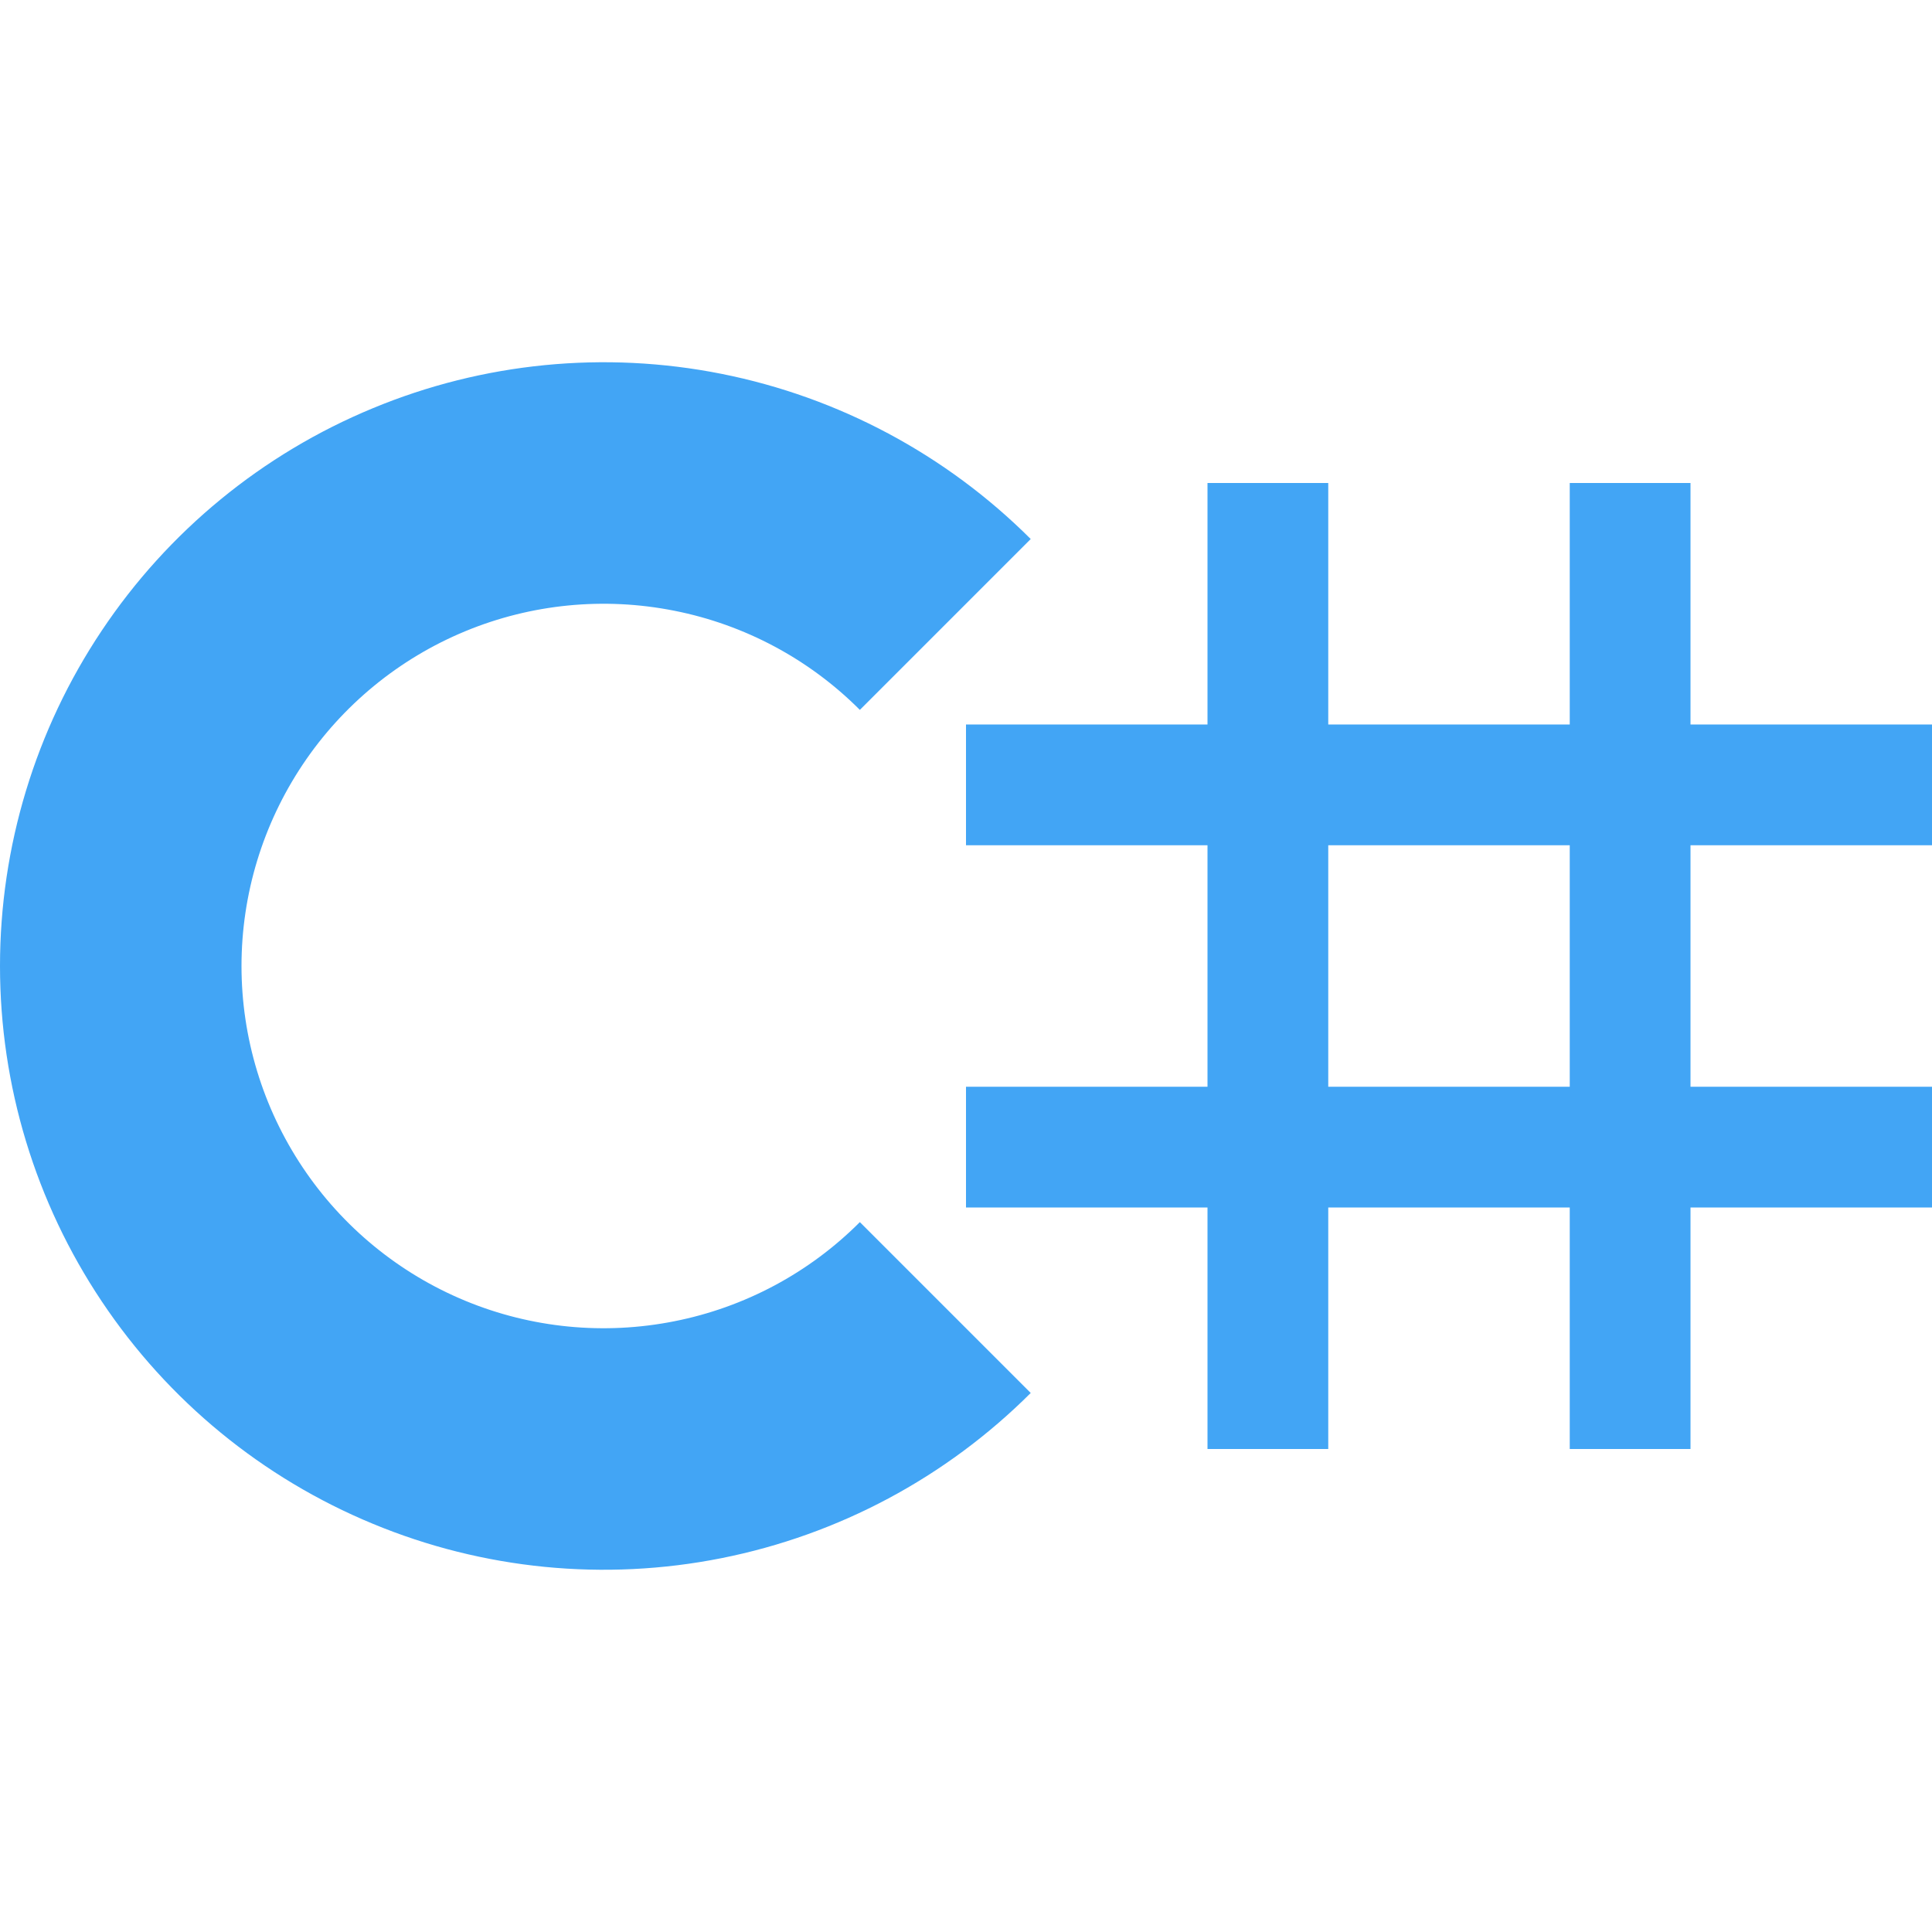 <svg width="16" height="16" viewBox="0 0 16 16" fill="none" xmlns="http://www.w3.org/2000/svg">
<path d="M8.536 11.536C7.836 12.235 6.945 12.711 5.975 12.904C5.006 13.097 4 12.998 3.087 12.619C2.173 12.241 1.392 11.6 0.843 10.778C0.293 9.956 6.09056e-08 8.989 0 8C-6.09056e-08 7.011 0.293 6.044 0.843 5.222C1.392 4.4 2.173 3.759 3.087 3.381C4 3.002 5.006 2.903 5.975 3.096C6.945 3.289 7.836 3.765 8.536 4.464L7.121 5.879C6.702 5.459 6.167 5.173 5.585 5.058C5.003 4.942 4.4 5.001 3.852 5.228C3.304 5.455 2.835 5.84 2.506 6.333C2.176 6.827 2 7.407 2 8C2 8.593 2.176 9.173 2.506 9.667C2.835 10.16 3.304 10.545 3.852 10.772C4.4 10.999 5.003 11.058 5.585 10.942C6.167 10.827 6.702 10.541 7.121 10.121L8.536 11.536Z" fill="#42A5F5"/>
<path fill-rule="evenodd" clip-rule="evenodd" d="M11 4H10V6H8V7H10V9H8V10H10V12H11V10H13V12H14V10H16V9H14V7H16V6H14V4H13V6H11V4ZM11 7V9H13V7H11Z" fill="#42A5F5"/>
</svg>
